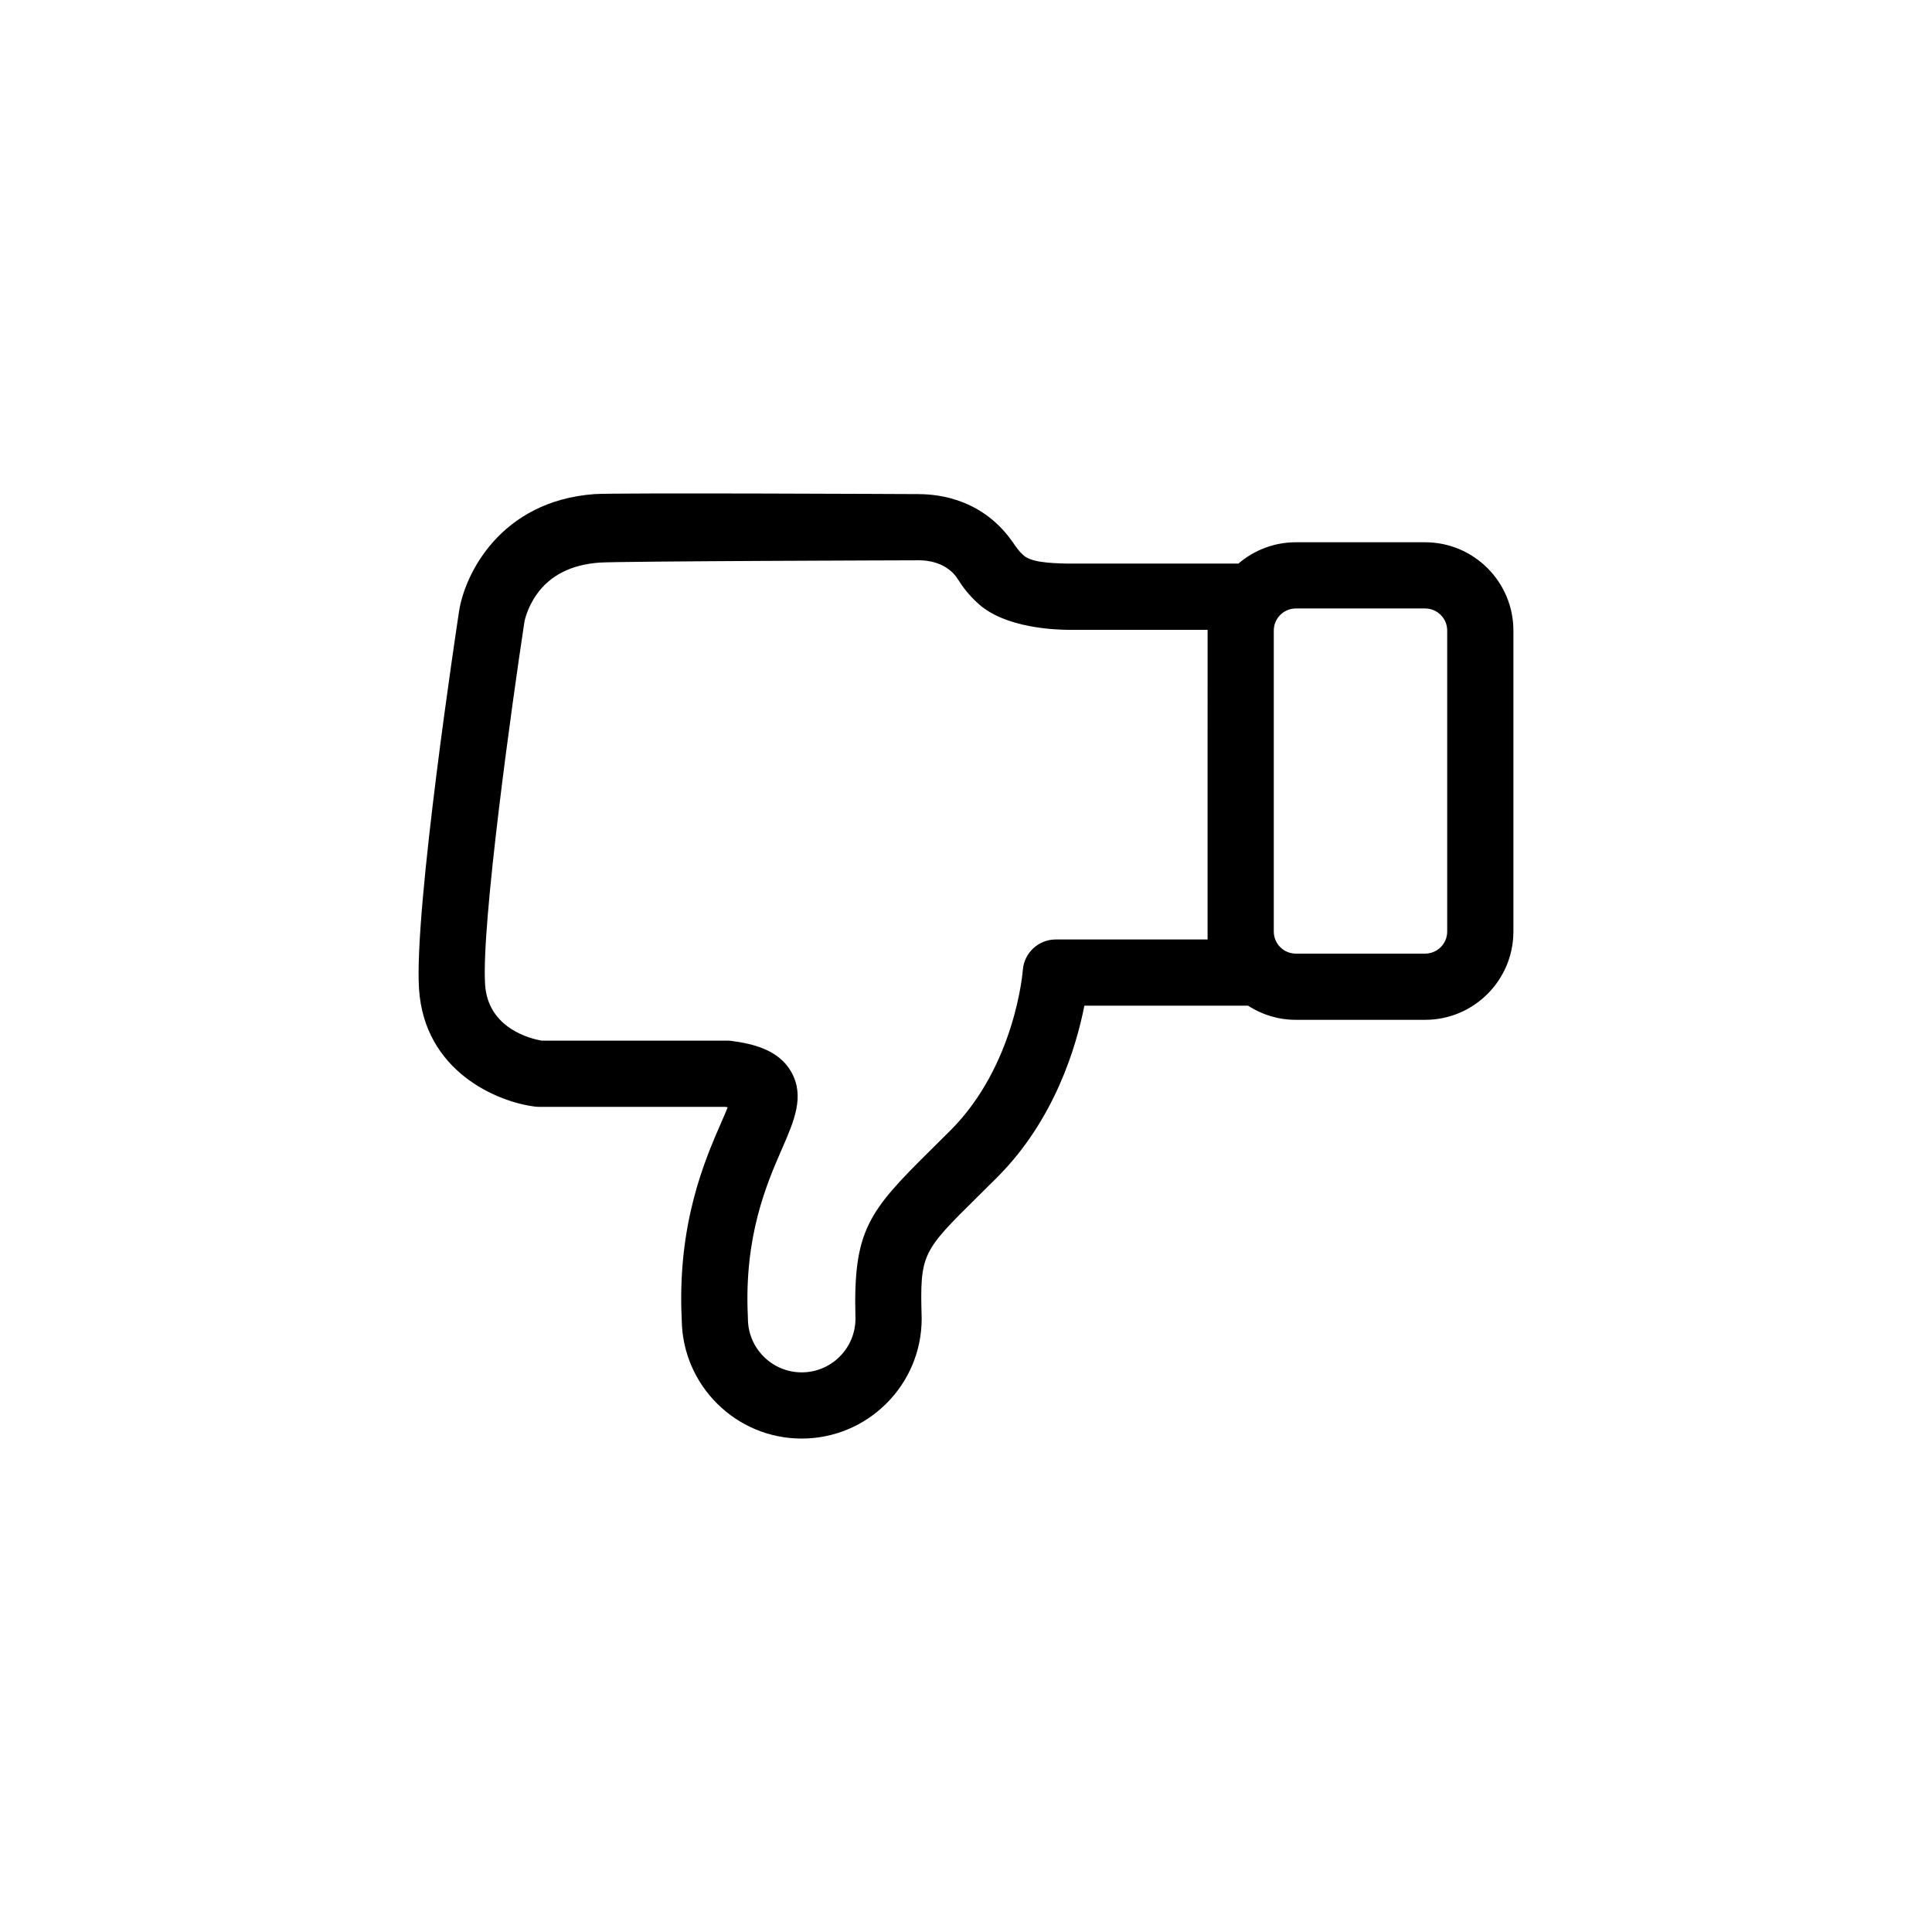 <?xml version="1.0" encoding="UTF-8" standalone="no" ?>
<!DOCTYPE svg PUBLIC "-//W3C//DTD SVG 1.1//EN" "http://www.w3.org/Graphics/SVG/1.1/DTD/svg11.dtd">
<svg xmlns="http://www.w3.org/2000/svg" xmlns:xlink="http://www.w3.org/1999/xlink" version="1.1" width="1080" height="1080" viewBox="0 0 1080 1080" xml:space="preserve">
<desc>Created with Fabric.js 5.2.4</desc>
<defs>
</defs>
<g transform="matrix(1 0 0 1 540 540)" id="58312961-ce3e-4976-95fc-887f572d6170"  >
<rect style="stroke: none; stroke-width: 1; stroke-dasharray: none; stroke-linecap: butt; stroke-dashoffset: 0; stroke-linejoin: miter; stroke-miterlimit: 4; fill: rgb(255,255,255); fill-rule: nonzero; opacity: 1; visibility: hidden;" vector-effect="non-scaling-stroke"  x="-540" y="-540" rx="0" ry="0" width="1080" height="1080" />
</g>
<g transform="matrix(1 0 0 1 540 540)" id="06d4b412-f978-40b9-9b6b-3e3a14f9b5ac"  >
</g>
<g transform="matrix(-1 0 0 -1 540 540)" id="f0c8b216-6220-4960-a914-fb670981e751"  >
<path style="stroke: rgb(0,0,0); stroke-width: 0; stroke-dasharray: none; stroke-linecap: butt; stroke-dashoffset: 0; stroke-linejoin: miter; stroke-miterlimit: 4; fill: rgb(0,0,0); fill-rule: nonzero; opacity: 1;" vector-effect="non-scaling-stroke"  transform=" translate(-306, -306)" d="M 611.763 293.223 C 608.782 247.081 568.055 229.995 546.936 227.406 C 546.191 227.313 545.437 227.269 544.686 227.269 L 440.755 227.269 C 440.205 227.189 439.686 227.109 439.202 227.028 C 440.284 224.337 441.631 221.252 442.83 218.499 C 452.077 197.292 467.554 161.799 464.897 107.991 C 464.897 107.988 464.895 107.985 464.895 107.982 C 464.398 71.423 434.523 41.832 397.848 41.832 C 360.865 41.832 330.776 71.921 330.776 108.904 C 330.776 108.993 330.788 109.078 330.79 109.168 C 330.792 109.258 330.781 109.341 330.784 109.43 C 331.797 145.122 330.573 146.331 299.212 177.314 C 295.929 180.558 292.378 184.066 288.537 187.906 C 256.45 219.996 244.307 261.007 239.829 283.825 L 148.365 283.825 C 140.65 278.826 131.468 275.91 121.612 275.91 L 49.344 275.91 C 22.135 275.911 0 298.046 0 325.254 L 0 493.523 C 0 520.731 22.137 542.867 49.344 542.867 L 121.612 542.867 C 133.863 542.867 145.076 538.369 153.712 530.952 L 249.579 530.952 C 259.634 531.188 270.174 531.743 274.203 535.91 C 276.456 537.905 277.893 540.073 279.95 543.025 C 298.65 569.826 326.791 569.703 332.882 569.795 C 332.976 569.798 333.072 569.795 333.167 569.795 C 333.167 569.795 502.304 570.632 513.676 569.795 C 566.574 565.906 586.35 524.618 589.408 504.122 C 590.438 497.349 614.638 337.738 611.763 293.223 z M 133.948 493.525 C 133.948 500.327 128.414 505.861 121.612 505.861 L 49.344 505.861 C 42.542 505.861 37.008 500.327 37.008 493.525 L 37.008 325.256 C 37.008 318.454 42.542 312.92 49.344 312.92 L 121.612 312.92 C 128.414 312.92 133.948 318.454 133.948 325.256 L 133.948 493.525 L 133.948 493.525 z M 170.747 320.835 L 170.832 320.835 C 170.807 321.117 170.779 321.188 170.747 320.835 z M 552.814 498.606 C 552.802 498.675 551.363 506.088 546.108 513.583 C 538.589 524.307 526.765 530.334 510.962 531.495 C 499.621 532.329 333.316 532.789 333.316 532.789 C 331.961 532.767 317.676 533.566 310.516 522.16 C 307.961 518.084 304.431 513.247 298.741 508.207 C 283.775 494.949 256.275 493.919 248.204 493.919 L 170.944 493.919 C 170.946 493.779 170.955 320.834 170.955 320.834 L 255.789 320.834 C 265.508 320.834 273.57 313.314 274.248 303.619 C 274.285 303.092 278.354 250.43 314.708 214.076 C 318.491 210.292 321.989 206.836 325.221 203.643 C 360.724 168.566 369.135 158.302 367.786 108.843 C 367.818 92.294 381.291 78.839 397.847 78.839 C 414.425 78.839 427.911 92.327 427.911 108.903 C 427.911 109.057 427.933 109.207 427.934 109.361 C 427.939 109.514 427.926 109.662 427.934 109.816 C 430.164 154.958 417.371 184.295 408.906 203.709 C 401.993 219.562 396.024 233.253 403.689 246.818 C 410.673 259.179 425.198 262.557 437.071 264.119 C 437.873 264.224 438.678 264.278 439.484 264.278 L 543.275 264.278 C 549.13 265.296 573.239 270.976 574.829 295.608 C 577.005 329.257 559.68 453.514 552.814 498.606 z" stroke-linecap="round" />
</g>
</svg>